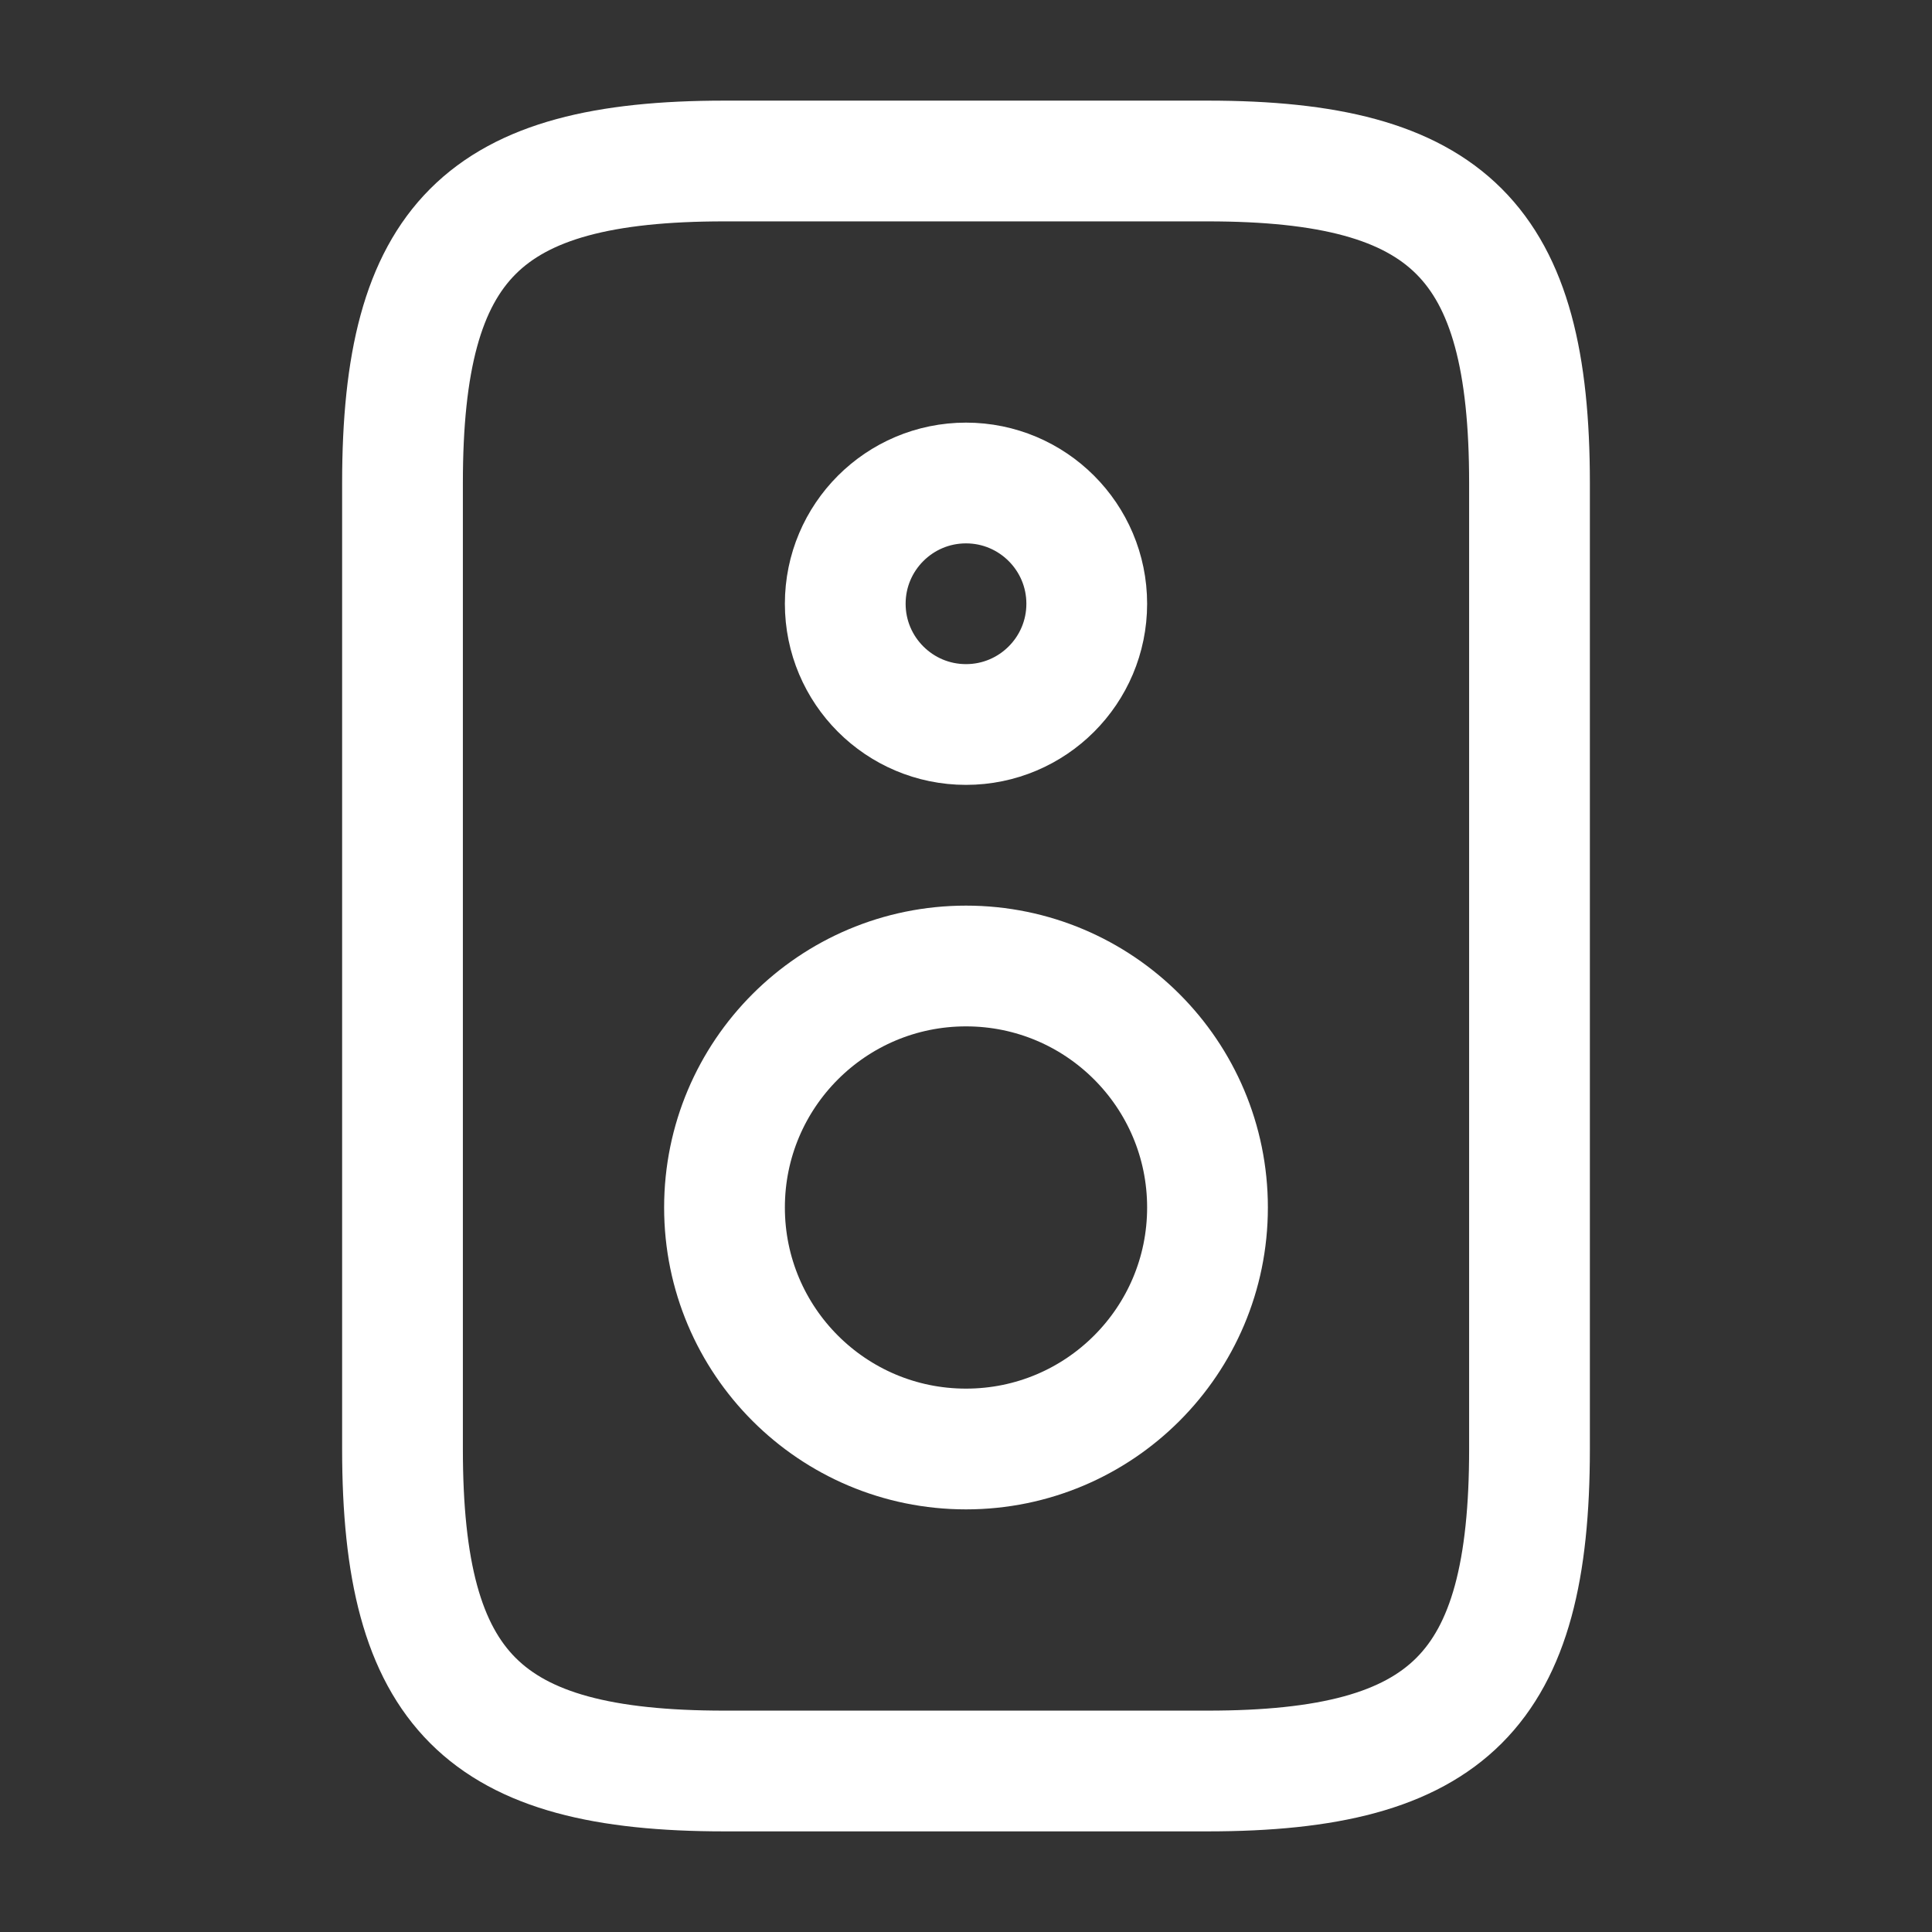 <svg width="24" height="24" viewBox="0 0 24 24" fill="none" xmlns="http://www.w3.org/2000/svg">
<rect x="0" y="0" width="24" height="24" fill="#333333" stroke="none"/>
<path d="M9 22H15C18 22 19 21 19 18V6C19 3 18 2 15 2H9C6 2 5 3 5 6V18C5 21 6 22 9 22Z" stroke="white" stroke-width="1.5" stroke-miterlimit="10" stroke-linecap="round" stroke-linejoin="round"/>
<path d="M12 18C13.657 18 15 16.657 15 15C15 13.343 13.657 12 12 12C10.343 12 9 13.343 9 15C9 16.657 10.343 18 12 18Z" stroke="white" stroke-width="1.5" stroke-miterlimit="10" stroke-linecap="round" stroke-linejoin="round"/>
<path d="M12 9C12.828 9 13.5 8.328 13.5 7.5C13.5 6.672 12.828 6 12 6C11.172 6 10.5 6.672 10.5 7.5C10.5 8.328 11.172 9 12 9Z" stroke="white" stroke-width="1.5" stroke-miterlimit="10" stroke-linecap="round" stroke-linejoin="round"/>
</svg>
